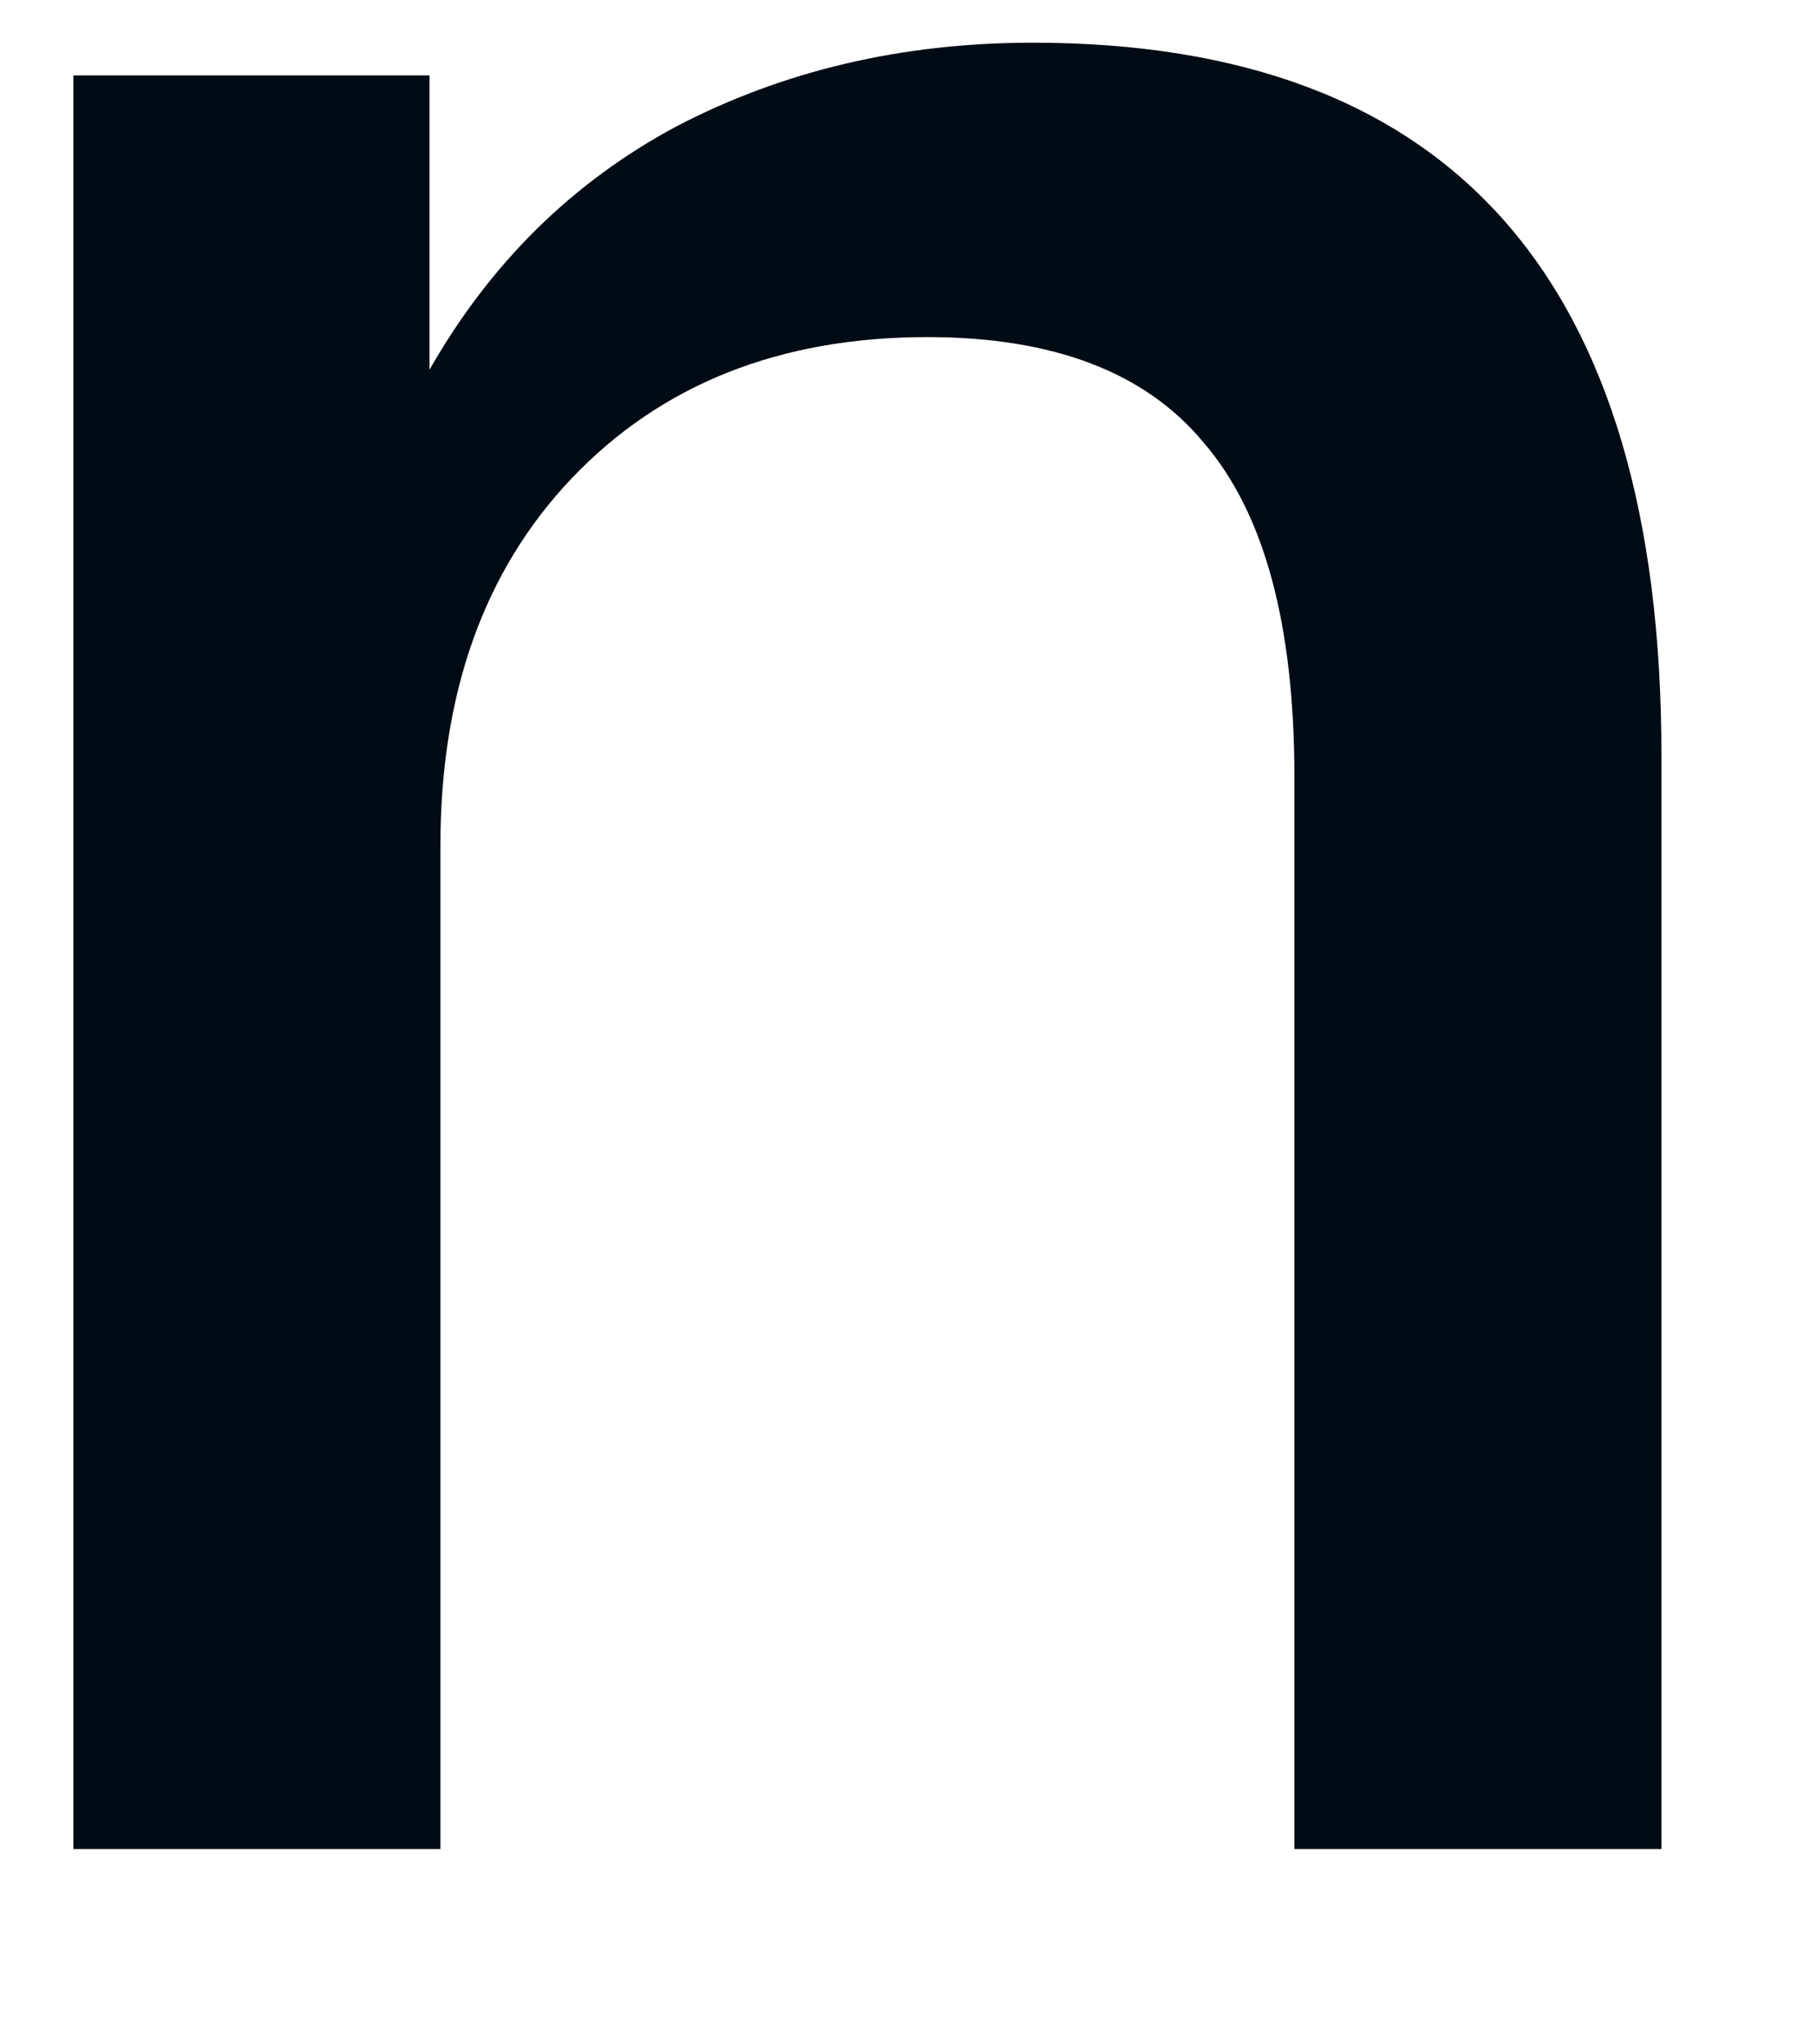 <?xml version="1.0" encoding="UTF-8" standalone="no"?><svg width='8' height='9' viewBox='0 0 8 9' fill='none' xmlns='http://www.w3.org/2000/svg'>
<path d='M0.323 8.14V0.332H1.891V1.628C2.158 1.159 2.521 0.801 2.979 0.556C3.449 0.311 3.971 0.188 4.547 0.188C6.393 0.188 7.315 1.233 7.315 3.324V8.14H5.699V3.42C5.699 2.748 5.566 2.257 5.299 1.948C5.043 1.639 4.638 1.484 4.083 1.484C3.433 1.484 2.91 1.692 2.515 2.108C2.131 2.513 1.939 3.052 1.939 3.724V8.14H0.323Z' fill='#010B13'/>
</svg>
